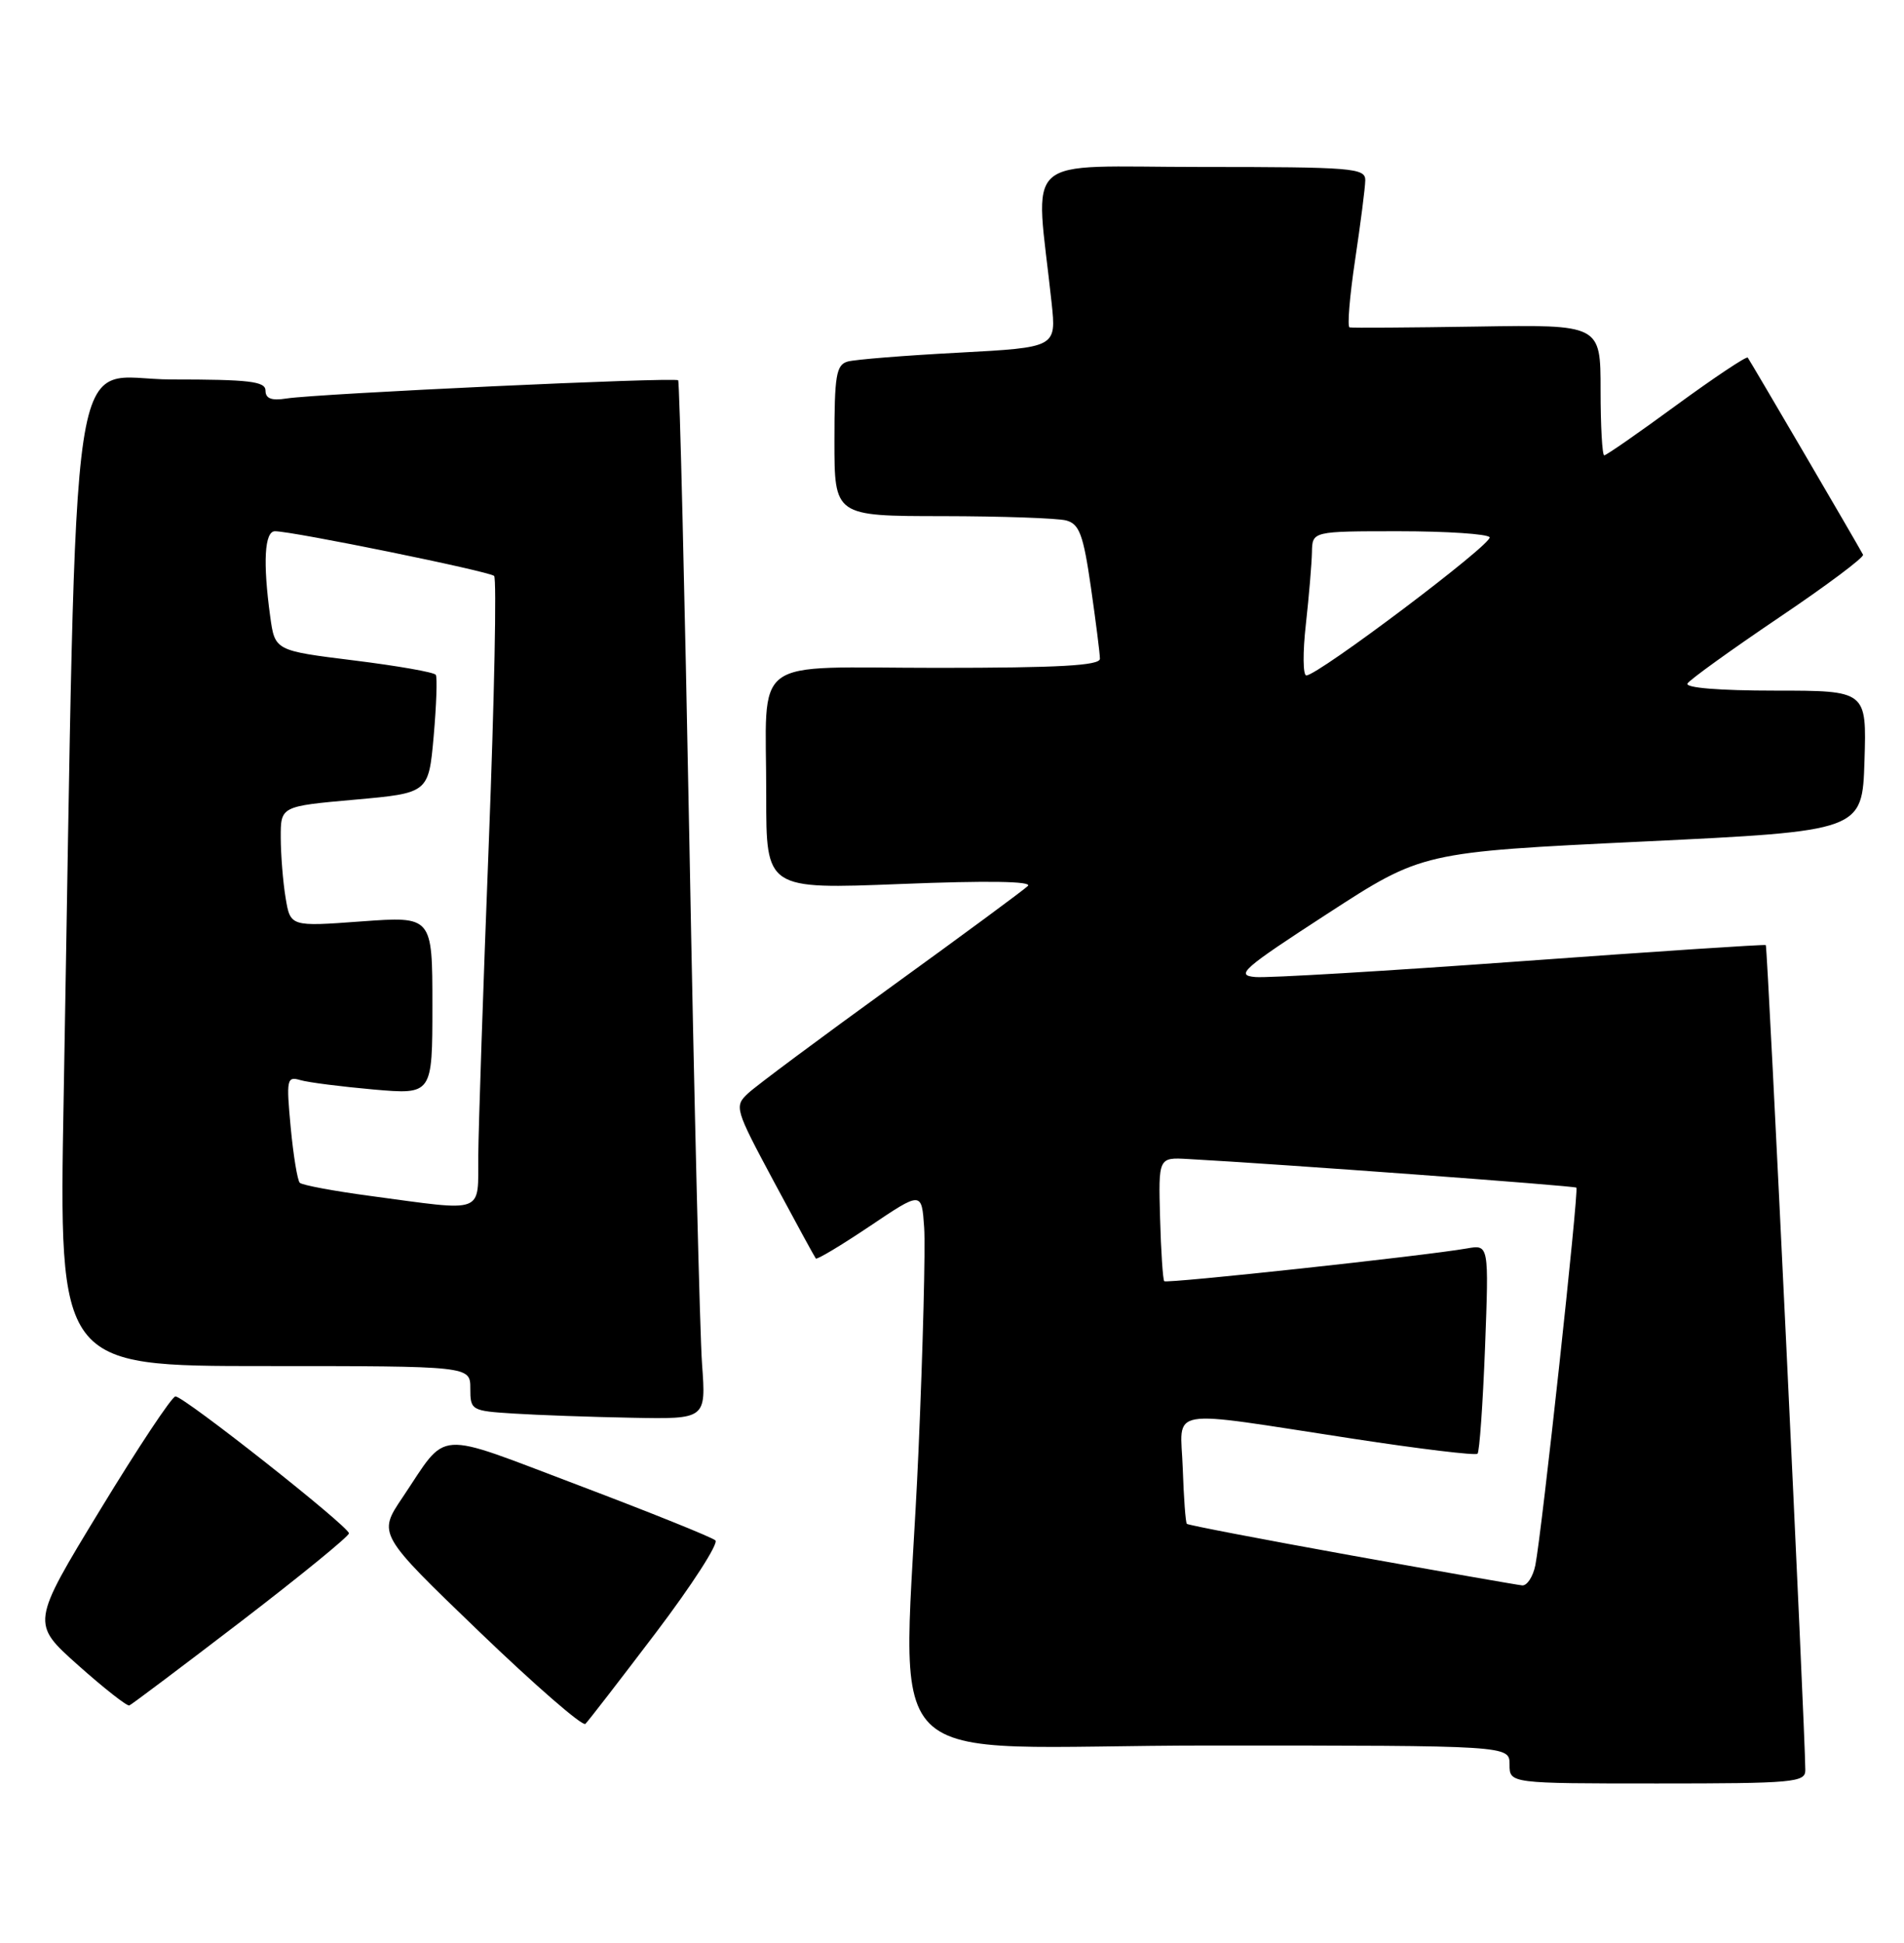 <?xml version="1.0" encoding="UTF-8" standalone="no"?>
<!DOCTYPE svg PUBLIC "-//W3C//DTD SVG 1.1//EN" "http://www.w3.org/Graphics/SVG/1.1/DTD/svg11.dtd" >
<svg xmlns="http://www.w3.org/2000/svg" xmlns:xlink="http://www.w3.org/1999/xlink" version="1.1" viewBox="0 0 251 256">
 <g >
 <path fill="currentColor"
d=" M 237.99 233.25 C 237.97 227.95 233.02 124.70 232.78 124.53 C 232.63 124.42 218.10 125.38 200.50 126.66 C 182.90 127.94 167.15 128.88 165.50 128.74 C 162.81 128.52 163.78 127.67 175.00 120.39 C 187.50 112.28 187.50 112.28 216.50 110.89 C 245.50 109.50 245.50 109.50 245.79 100.25 C 246.08 91.00 246.08 91.00 233.98 91.00 C 226.68 91.00 222.11 90.63 222.46 90.06 C 222.78 89.54 228.19 85.65 234.48 81.40 C 240.78 77.16 245.78 73.42 245.60 73.09 C 244.64 71.31 230.66 47.44 230.40 47.12 C 230.22 46.92 226.01 49.73 221.02 53.37 C 216.04 57.02 211.75 60.00 211.48 60.00 C 211.22 60.00 211.00 56.12 211.00 51.39 C 211.00 42.77 211.00 42.77 194.75 43.03 C 185.81 43.17 178.24 43.22 177.91 43.14 C 177.59 43.06 177.92 39.06 178.64 34.25 C 179.36 29.44 179.97 24.71 179.98 23.75 C 180.00 22.14 178.31 22.00 158.36 22.00 C 134.17 22.00 136.49 19.89 138.63 39.89 C 139.26 45.78 139.26 45.78 126.38 46.47 C 119.30 46.84 112.71 47.37 111.75 47.64 C 110.23 48.07 110.00 49.46 110.00 58.07 C 110.00 68.00 110.00 68.00 124.25 68.01 C 132.09 68.02 139.43 68.28 140.56 68.58 C 142.29 69.05 142.81 70.44 143.81 77.37 C 144.46 81.90 145.00 86.14 145.00 86.80 C 145.00 87.70 139.56 88.00 123.62 88.00 C 98.46 88.00 101.03 86.08 101.01 104.84 C 101.00 117.18 101.00 117.18 118.75 116.48 C 130.22 116.02 136.15 116.12 135.50 116.74 C 134.95 117.28 126.85 123.25 117.50 130.01 C 108.15 136.77 99.65 143.09 98.62 144.06 C 96.78 145.78 96.87 146.08 102.00 155.66 C 104.90 161.07 107.40 165.65 107.55 165.83 C 107.70 166.01 110.90 164.09 114.66 161.57 C 121.50 156.97 121.50 156.97 121.83 161.74 C 122.01 164.36 121.67 177.63 121.08 191.23 C 119.16 235.16 114.05 230.00 159.50 230.00 C 199.00 230.00 199.00 230.00 199.00 232.50 C 199.00 235.00 199.00 235.00 218.50 235.00 C 236.41 235.00 238.00 234.86 237.99 233.25 Z  M 86.48 215.11 C 91.23 208.84 94.75 203.38 94.31 202.97 C 93.86 202.56 85.76 199.30 76.30 195.72 C 56.96 188.42 59.16 188.26 53.06 197.32 C 49.81 202.14 49.81 202.14 63.15 214.97 C 70.49 222.03 76.80 227.51 77.17 227.15 C 77.54 226.79 81.73 221.37 86.48 215.11 Z  M 31.80 213.63 C 39.61 207.64 46.00 202.43 46.00 202.04 C 46.00 201.15 24.27 184.00 23.13 184.00 C 22.67 184.00 18.20 190.73 13.20 198.95 C 4.10 213.90 4.10 213.90 10.30 219.42 C 13.71 222.46 16.75 224.84 17.05 224.72 C 17.35 224.60 23.99 219.61 31.80 213.63 Z  M 92.55 179.75 C 92.26 175.76 91.51 145.05 90.89 111.50 C 90.26 77.95 89.59 50.33 89.40 50.11 C 89.01 49.67 41.90 51.86 37.75 52.51 C 35.80 52.82 35.00 52.52 35.00 51.47 C 35.00 50.25 32.86 50.00 22.62 50.00 C 8.76 50.00 10.24 40.09 8.39 144.75 C 7.76 180.00 7.76 180.00 34.88 180.00 C 62.00 180.00 62.00 180.00 62.00 182.95 C 62.00 185.83 62.13 185.91 67.75 186.26 C 70.91 186.46 77.91 186.71 83.29 186.81 C 93.08 187.00 93.08 187.00 92.55 179.75 Z  M 178.13 204.95 C 166.38 202.83 156.63 200.96 156.46 200.79 C 156.29 200.63 156.05 197.34 155.92 193.49 C 155.64 185.30 153.19 185.73 178.41 189.58 C 187.16 190.92 194.53 191.81 194.78 191.55 C 195.04 191.29 195.48 184.99 195.77 177.54 C 196.28 163.99 196.28 163.99 193.39 164.50 C 187.80 165.48 153.82 169.15 153.48 168.82 C 153.30 168.63 153.05 164.88 152.93 160.49 C 152.71 152.50 152.71 152.50 156.61 152.72 C 168.89 153.39 207.55 156.25 207.81 156.49 C 208.16 156.82 203.24 202.06 202.40 206.25 C 202.09 207.76 201.31 208.95 200.67 208.90 C 200.03 208.84 189.88 207.06 178.13 204.95 Z  M 172.15 82.25 C 172.56 78.54 172.92 74.26 172.95 72.75 C 173.00 70.00 173.00 70.00 184.44 70.00 C 190.73 70.00 196.10 70.36 196.37 70.79 C 196.86 71.59 173.75 89.00 172.21 89.00 C 171.76 89.00 171.73 85.96 172.15 82.25 Z  M 48.79 157.58 C 44.00 156.94 39.83 156.16 39.52 155.85 C 39.21 155.54 38.67 152.24 38.32 148.53 C 37.73 142.20 37.81 141.80 39.59 142.32 C 40.64 142.63 44.99 143.18 49.25 143.56 C 57.00 144.23 57.00 144.23 57.00 132.48 C 57.00 120.73 57.00 120.73 47.64 121.41 C 38.28 122.10 38.28 122.10 37.65 118.30 C 37.30 116.21 37.02 112.64 37.01 110.37 C 37.00 106.24 37.00 106.24 46.75 105.37 C 56.50 104.50 56.50 104.50 57.17 97.02 C 57.53 92.91 57.66 89.26 57.45 88.92 C 57.24 88.58 52.38 87.73 46.65 87.02 C 36.24 85.73 36.24 85.73 35.62 81.23 C 34.64 74.08 34.87 70.00 36.25 70.00 C 38.59 70.00 64.50 75.28 65.14 75.89 C 65.49 76.23 65.17 92.03 64.44 111.00 C 63.70 129.97 63.08 148.54 63.05 152.25 C 62.99 160.07 64.15 159.64 48.79 157.58 Z "/>
</g>
</svg>